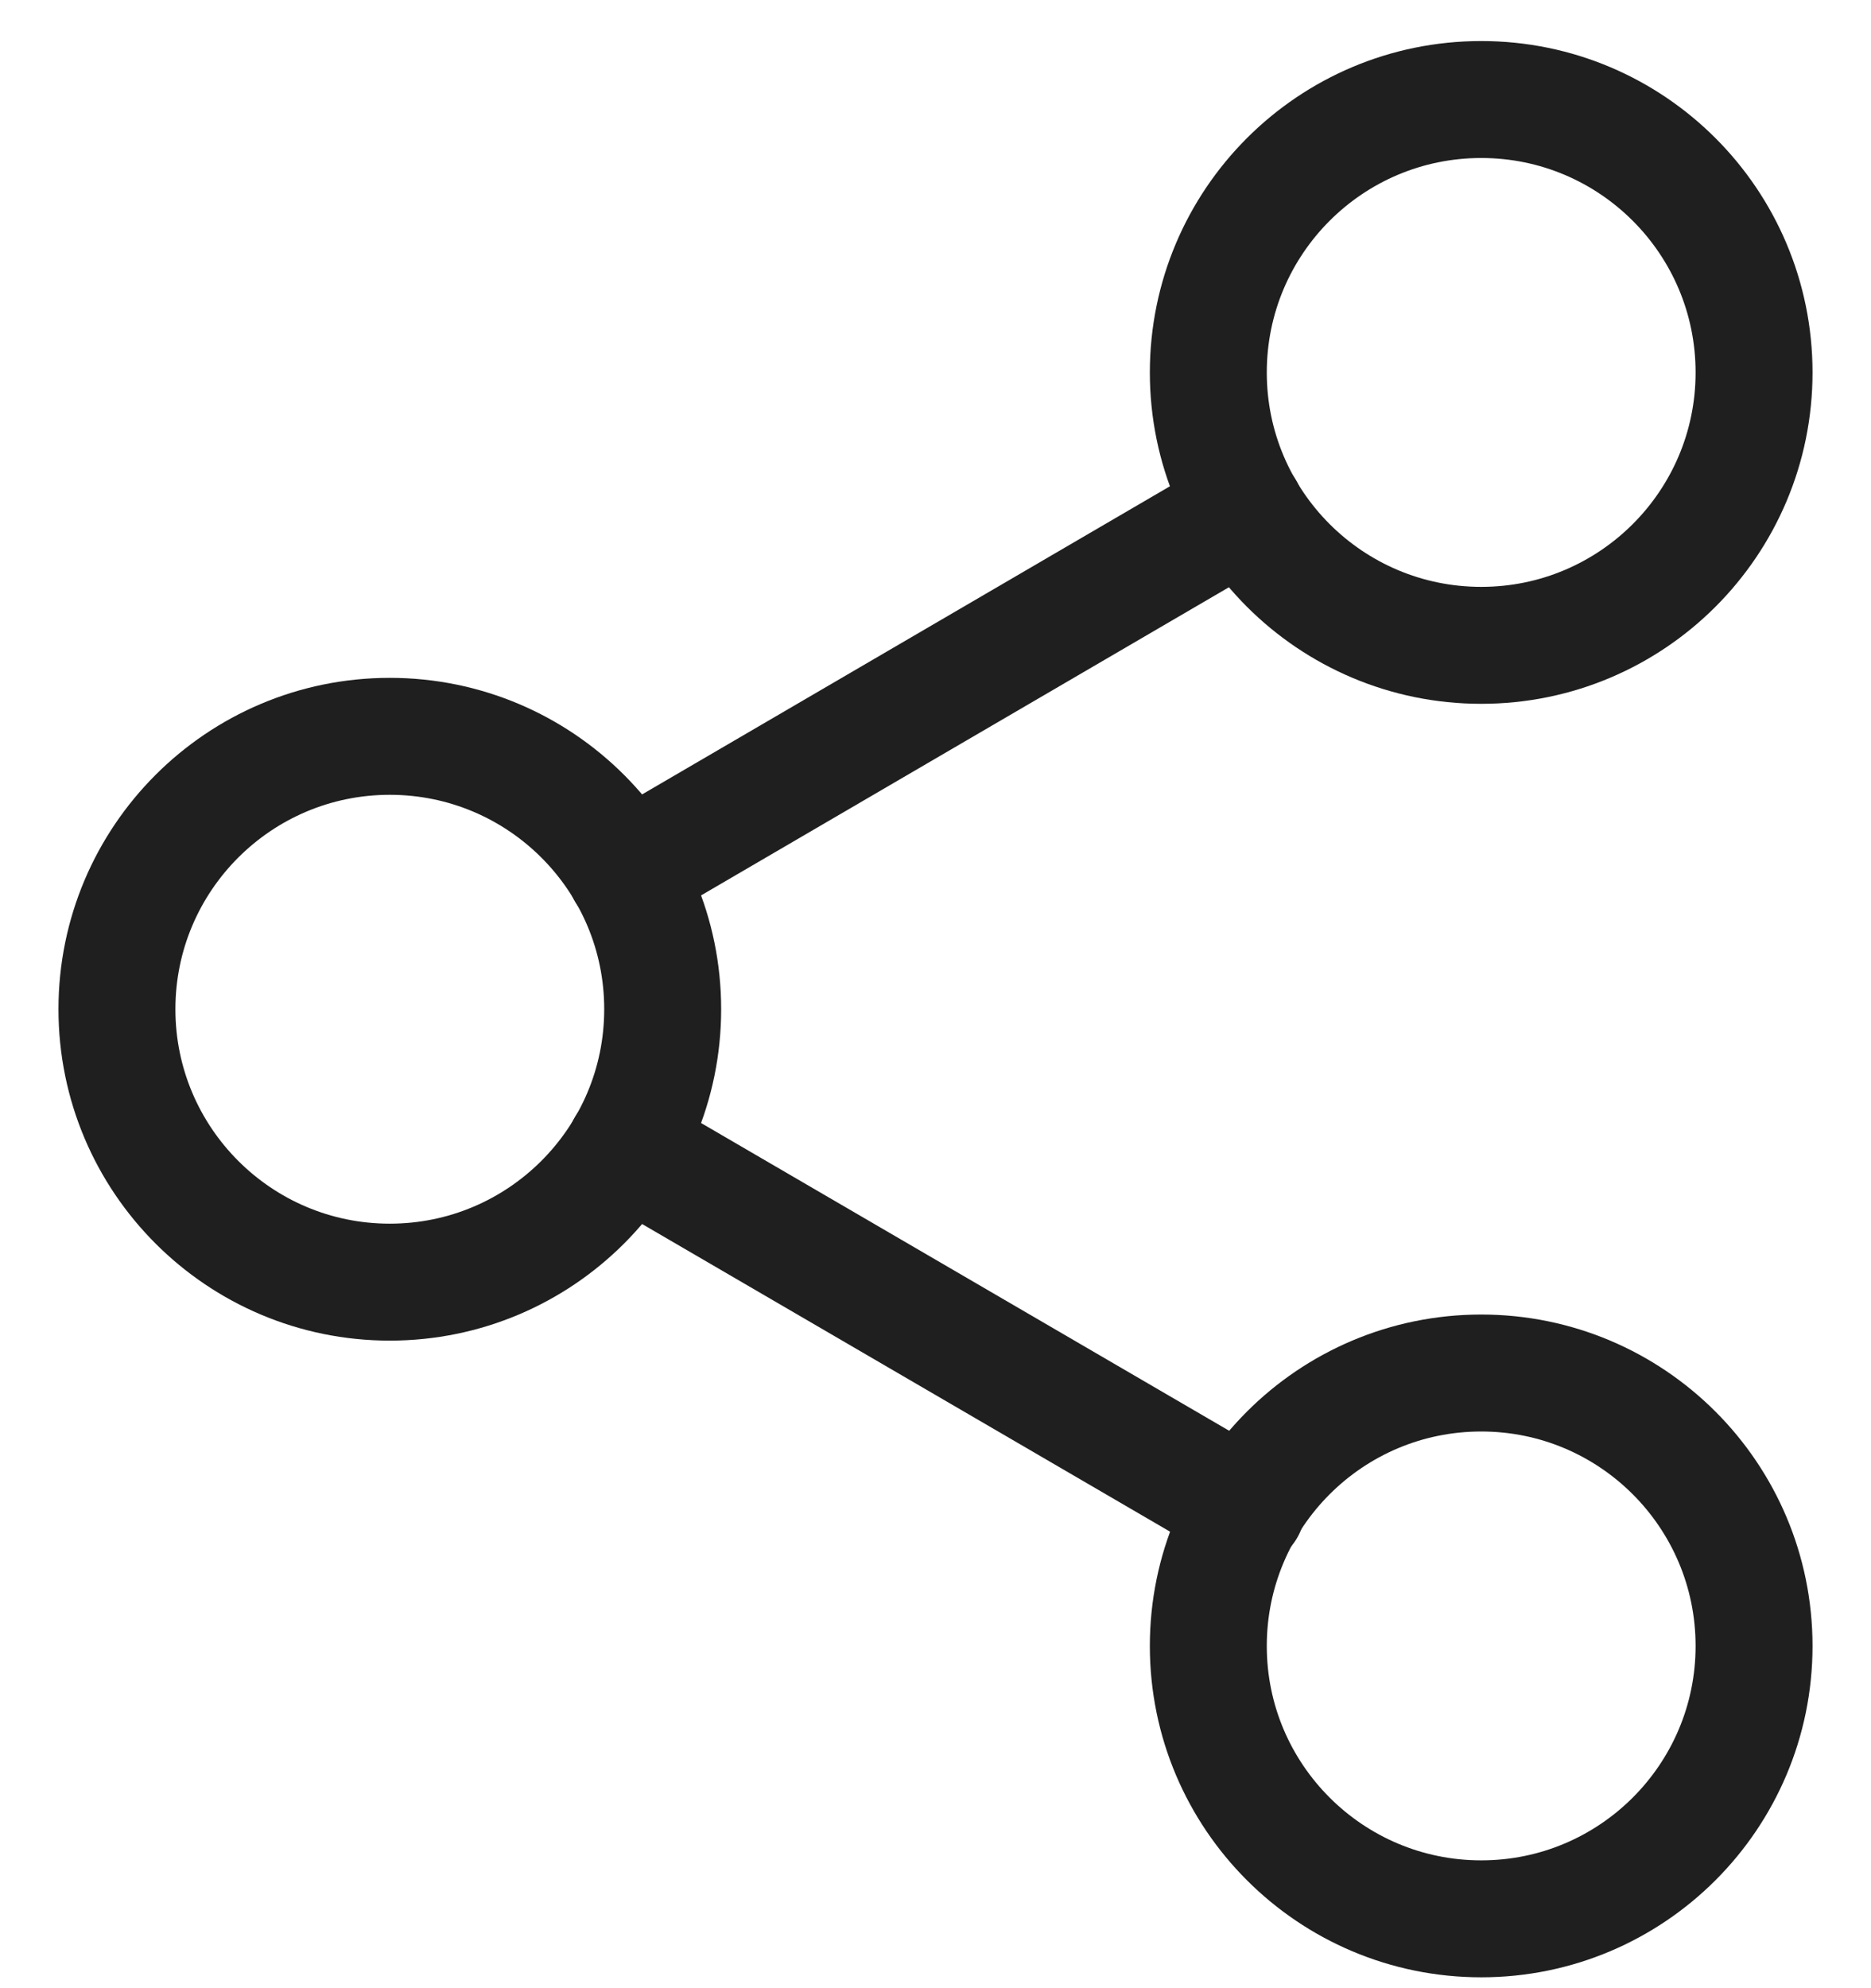 <svg width="16" height="17" viewBox="0 0 16 17" fill="none" xmlns="http://www.w3.org/2000/svg">
<g id="&#240;&#159;&#166;&#134; icon &#34;share 2&#34;">
<path id="Vector" d="M12.667 5.518C13.955 5.518 15 4.473 15 3.185C15 1.896 13.955 0.851 12.667 0.851C11.378 0.851 10.333 1.896 10.333 3.185C10.333 4.473 11.378 5.518 12.667 5.518Z" stroke="#1F1F1F" stroke-linecap="round" stroke-linejoin="round"/>
<path id="Vector_2" d="M3.333 10.963C4.622 10.963 5.667 9.918 5.667 8.629C5.667 7.341 4.622 6.296 3.333 6.296C2.045 6.296 1 7.341 1 8.629C1 9.918 2.045 10.963 3.333 10.963Z" stroke="#1F1F1F" stroke-linecap="round" stroke-linejoin="round"/>
<path id="Vector_3" d="M12.667 16.407C13.955 16.407 15 15.362 15 14.074C15 12.785 13.955 11.74 12.667 11.74C11.378 11.74 10.333 12.785 10.333 14.074C10.333 15.362 11.378 16.407 12.667 16.407Z" stroke="#1F1F1F" stroke-linecap="round" stroke-linejoin="round"/>
<path id="Vector_4" d="M5.348 9.804L10.66 12.899" stroke="#1F1F1F" stroke-linecap="round" stroke-linejoin="round"/>
<path id="Vector_5" d="M10.652 4.359L5.348 7.455" stroke="#1F1F1F" stroke-linecap="round" stroke-linejoin="round"/>
</g>
</svg>
